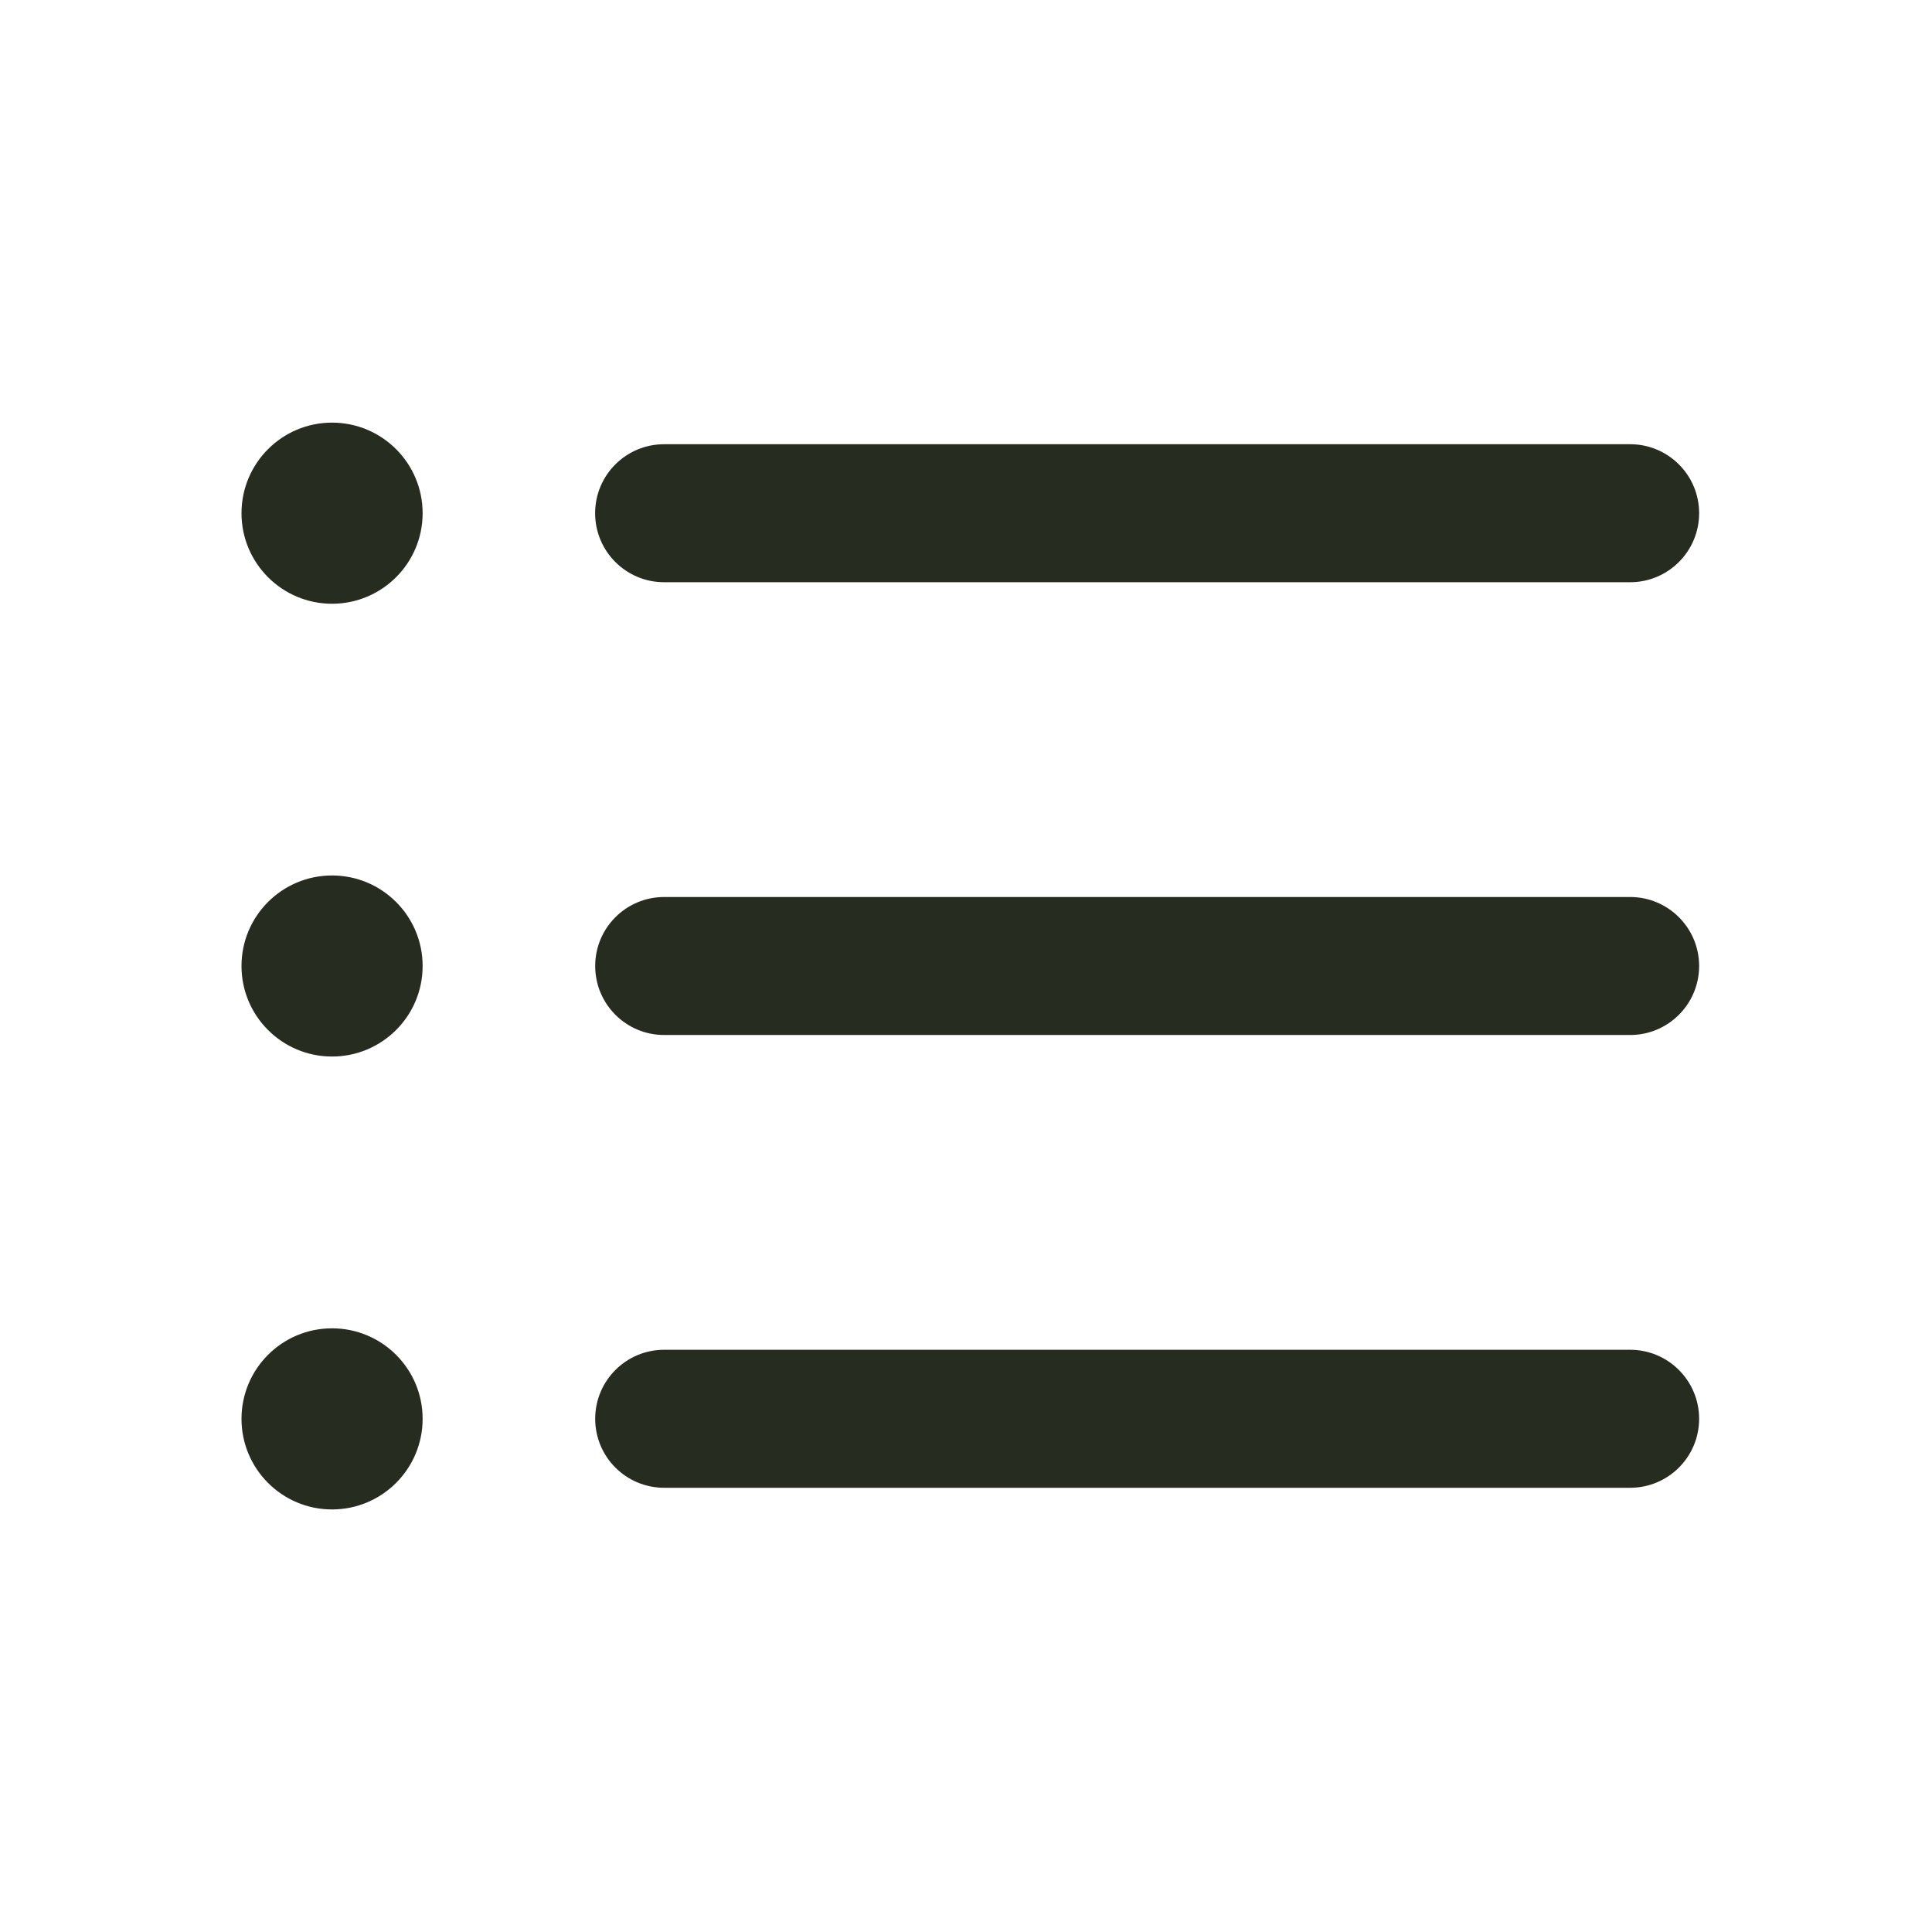 <svg width="28" height="28" viewBox="0 0 28 28" fill="none" xmlns="http://www.w3.org/2000/svg">
<path d="M4.812 8.75C5.537 8.75 6.125 8.162 6.125 7.438C6.125 6.713 5.537 6.125 4.812 6.125C4.088 6.125 3.5 6.713 3.5 7.438C3.5 8.162 4.088 8.75 4.812 8.75Z" fill="#272C20"/>
<path d="M4.812 15.312C5.537 15.312 6.125 14.725 6.125 14C6.125 13.275 5.537 12.688 4.812 12.688C4.088 12.688 3.5 13.275 3.5 14C3.5 14.725 4.088 15.312 4.812 15.312Z" fill="#272C20"/>
<path d="M4.812 21.876C5.537 21.876 6.125 21.288 6.125 20.563C6.125 19.838 5.537 19.251 4.812 19.251C4.088 19.251 3.5 19.838 3.5 20.563C3.5 21.288 4.088 21.876 4.812 21.876Z" fill="#272C20"/>
<path fill-rule="evenodd" clip-rule="evenodd" d="M8.625 7.438C8.625 6.885 9.073 6.438 9.625 6.438H23.625C24.177 6.438 24.625 6.885 24.625 7.438C24.625 7.99 24.177 8.438 23.625 8.438H9.625C9.073 8.438 8.625 7.99 8.625 7.438Z" fill="#272C20"/>
<path fill-rule="evenodd" clip-rule="evenodd" d="M8.626 14C8.626 13.448 9.073 13 9.626 13H23.625C24.177 13 24.625 13.448 24.625 14C24.625 14.552 24.177 15 23.625 15H9.626C9.073 15 8.626 14.552 8.626 14Z" fill="#272C20"/>
<path fill-rule="evenodd" clip-rule="evenodd" d="M8.626 20.562C8.626 20.01 9.073 19.562 9.626 19.562H23.625C24.177 19.562 24.625 20.01 24.625 20.562C24.625 21.115 24.177 21.562 23.625 21.562H9.626C9.073 21.562 8.626 21.115 8.626 20.562Z" fill="#272C20"/>
</svg>
